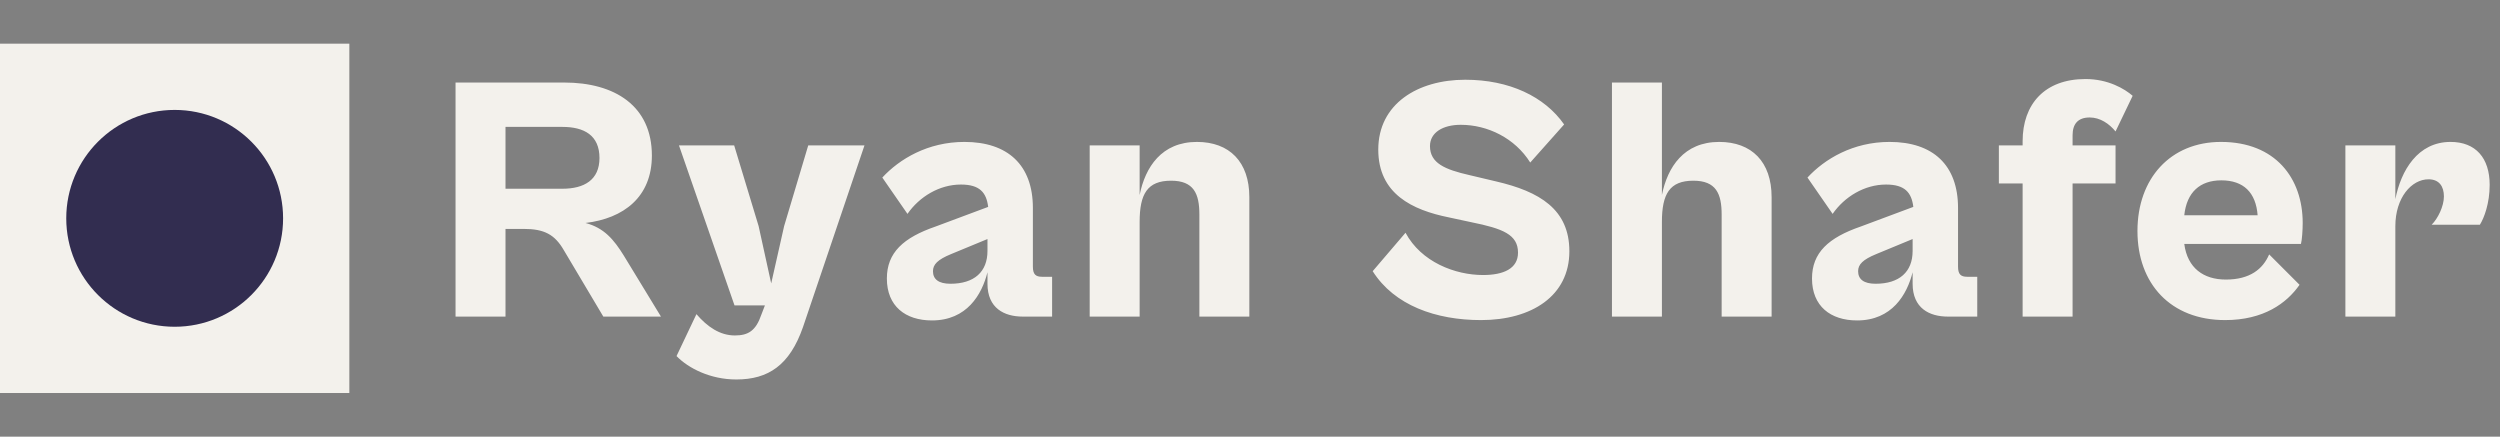 <svg width="229" height="40" viewBox="0 0 229 40" fill="none" xmlns="http://www.w3.org/2000/svg">
<rect x="0" y="0" width="229" height="40" fill="#808080" stroke="none"/>
<rect width="32" height="32" transform="translate(0 4)" fill="#F3F1EC"/>
<circle cx="16" cy="20" r="9.931" fill="#322D50"/>
<path d="M46.304 29H41.728V7.56H51.68C56.32 7.56 59.712 9.704 59.712 14.248C59.712 18.056 57.12 20.008 53.632 20.424C55.328 20.872 56.224 21.928 57.152 23.432L60.544 29H55.264L51.648 22.92C50.816 21.48 49.856 20.968 47.968 20.968H46.304V29ZM51.52 11.624H46.304V17.288H51.52C53.504 17.288 54.912 16.488 54.912 14.472C54.912 12.392 53.504 11.624 51.52 11.624ZM67.442 34.76C65.074 34.76 63.058 33.736 61.97 32.616L63.794 28.776C64.786 29.928 65.938 30.728 67.314 30.728C68.53 30.728 69.234 30.312 69.746 28.808L70.066 27.976H67.282L62.194 13.32H67.25L69.49 20.712L70.642 25.96L71.826 20.712L74.034 13.32H79.186L73.554 29.96C72.338 33.448 70.386 34.76 67.442 34.76ZM85.365 29.352C82.933 29.352 81.237 28.04 81.237 25.512C81.237 23.144 82.74 21.768 85.716 20.744L90.516 18.952C90.356 17.64 89.749 16.904 88.02 16.904C86.037 16.904 84.213 18.024 83.124 19.592L80.82 16.264C82.388 14.568 84.981 13 88.341 13C92.308 13 94.612 15.112 94.612 19.048V24.424C94.612 25.128 94.868 25.352 95.445 25.352H96.373V29H93.684C91.989 29 90.453 28.232 90.453 25.992V24.936C89.941 26.984 88.564 29.352 85.365 29.352ZM85.46 24.84C85.46 25.576 85.972 25.992 87.061 25.992C89.237 25.992 90.453 24.904 90.453 22.984V21.896L87.124 23.272C85.876 23.784 85.46 24.232 85.46 24.84ZM104.391 29H99.815V13.32H104.391V17.864C104.903 15.304 106.407 13 109.639 13C112.615 13 114.439 14.824 114.439 18.056V29H109.863V19.656C109.863 17.736 109.351 16.552 107.271 16.552C105.095 16.552 104.391 17.768 104.391 20.328V29ZM135.658 29.32C131.53 29.32 127.722 27.976 125.738 24.84L128.746 21.32C130.186 24.008 133.29 25.192 135.85 25.192C137.706 25.192 139.05 24.616 139.05 23.144C139.05 21.48 137.642 20.936 134.794 20.36L132.714 19.912C129.386 19.24 126.25 17.768 126.25 13.704C126.25 9.512 129.866 7.304 134.218 7.304C138.25 7.304 141.482 8.84 143.274 11.4L140.17 14.888C138.762 12.648 136.266 11.432 133.802 11.432C132.17 11.432 130.986 12.136 130.986 13.384C130.986 14.952 132.362 15.528 134.602 16.04L137.034 16.616C141.034 17.544 143.754 19.176 143.754 23.016C143.754 27.112 140.298 29.32 135.658 29.32ZM152.231 29H147.655V7.56H152.231V17.864C152.743 15.304 154.247 13 157.479 13C160.455 13 162.279 14.824 162.279 18.056V29H157.703V19.656C157.703 17.736 157.191 16.552 155.111 16.552C152.935 16.552 152.231 17.768 152.231 20.328V29ZM170.108 29.352C167.676 29.352 165.98 28.04 165.98 25.512C165.98 23.144 167.484 21.768 170.46 20.744L175.26 18.952C175.1 17.64 174.492 16.904 172.764 16.904C170.78 16.904 168.956 18.024 167.868 19.592L165.564 16.264C167.132 14.568 169.724 13 173.084 13C177.052 13 179.356 15.112 179.356 19.048V24.424C179.356 25.128 179.612 25.352 180.188 25.352H181.116V29H178.428C176.732 29 175.196 28.232 175.196 25.992V24.936C174.684 26.984 173.308 29.352 170.108 29.352ZM170.204 24.84C170.204 25.576 170.716 25.992 171.804 25.992C173.98 25.992 175.196 24.904 175.196 22.984V21.896L171.868 23.272C170.62 23.784 170.204 24.232 170.204 24.84ZM189.848 29H185.272V16.808H183.096V13.32H185.272V12.936C185.272 9.544 187.288 7.24 191.032 7.24C193.112 7.24 194.616 8.136 195.352 8.776L193.784 12.04C193.208 11.336 192.376 10.76 191.416 10.76C190.328 10.76 189.848 11.368 189.848 12.392V13.32H193.784V16.808H189.848V29ZM203.823 29.32C198.831 29.32 195.791 25.992 195.791 21.16C195.791 16.328 198.831 13 203.439 13C208.431 13 210.927 16.328 210.927 20.424C210.927 21.096 210.863 21.992 210.767 22.344H200.079C200.367 24.552 201.839 25.608 203.887 25.608C206.095 25.608 207.279 24.648 207.855 23.304L210.639 26.088C209.455 27.784 207.343 29.32 203.823 29.32ZM203.471 16.52C201.519 16.52 200.303 17.608 200.079 19.72H206.799C206.639 17.64 205.519 16.52 203.471 16.52ZM219.414 29H214.838V13.32H219.414V18.248C219.926 15.624 221.462 13 224.47 13C226.774 13 228.054 14.472 228.054 16.936C228.054 18.632 227.542 19.976 227.158 20.584H222.742C223.318 20.008 223.862 18.888 223.862 17.992C223.862 17.096 223.446 16.424 222.454 16.424C220.886 16.424 219.414 18.12 219.414 20.712V29Z" fill="#F3F1EC"/>
</svg>

